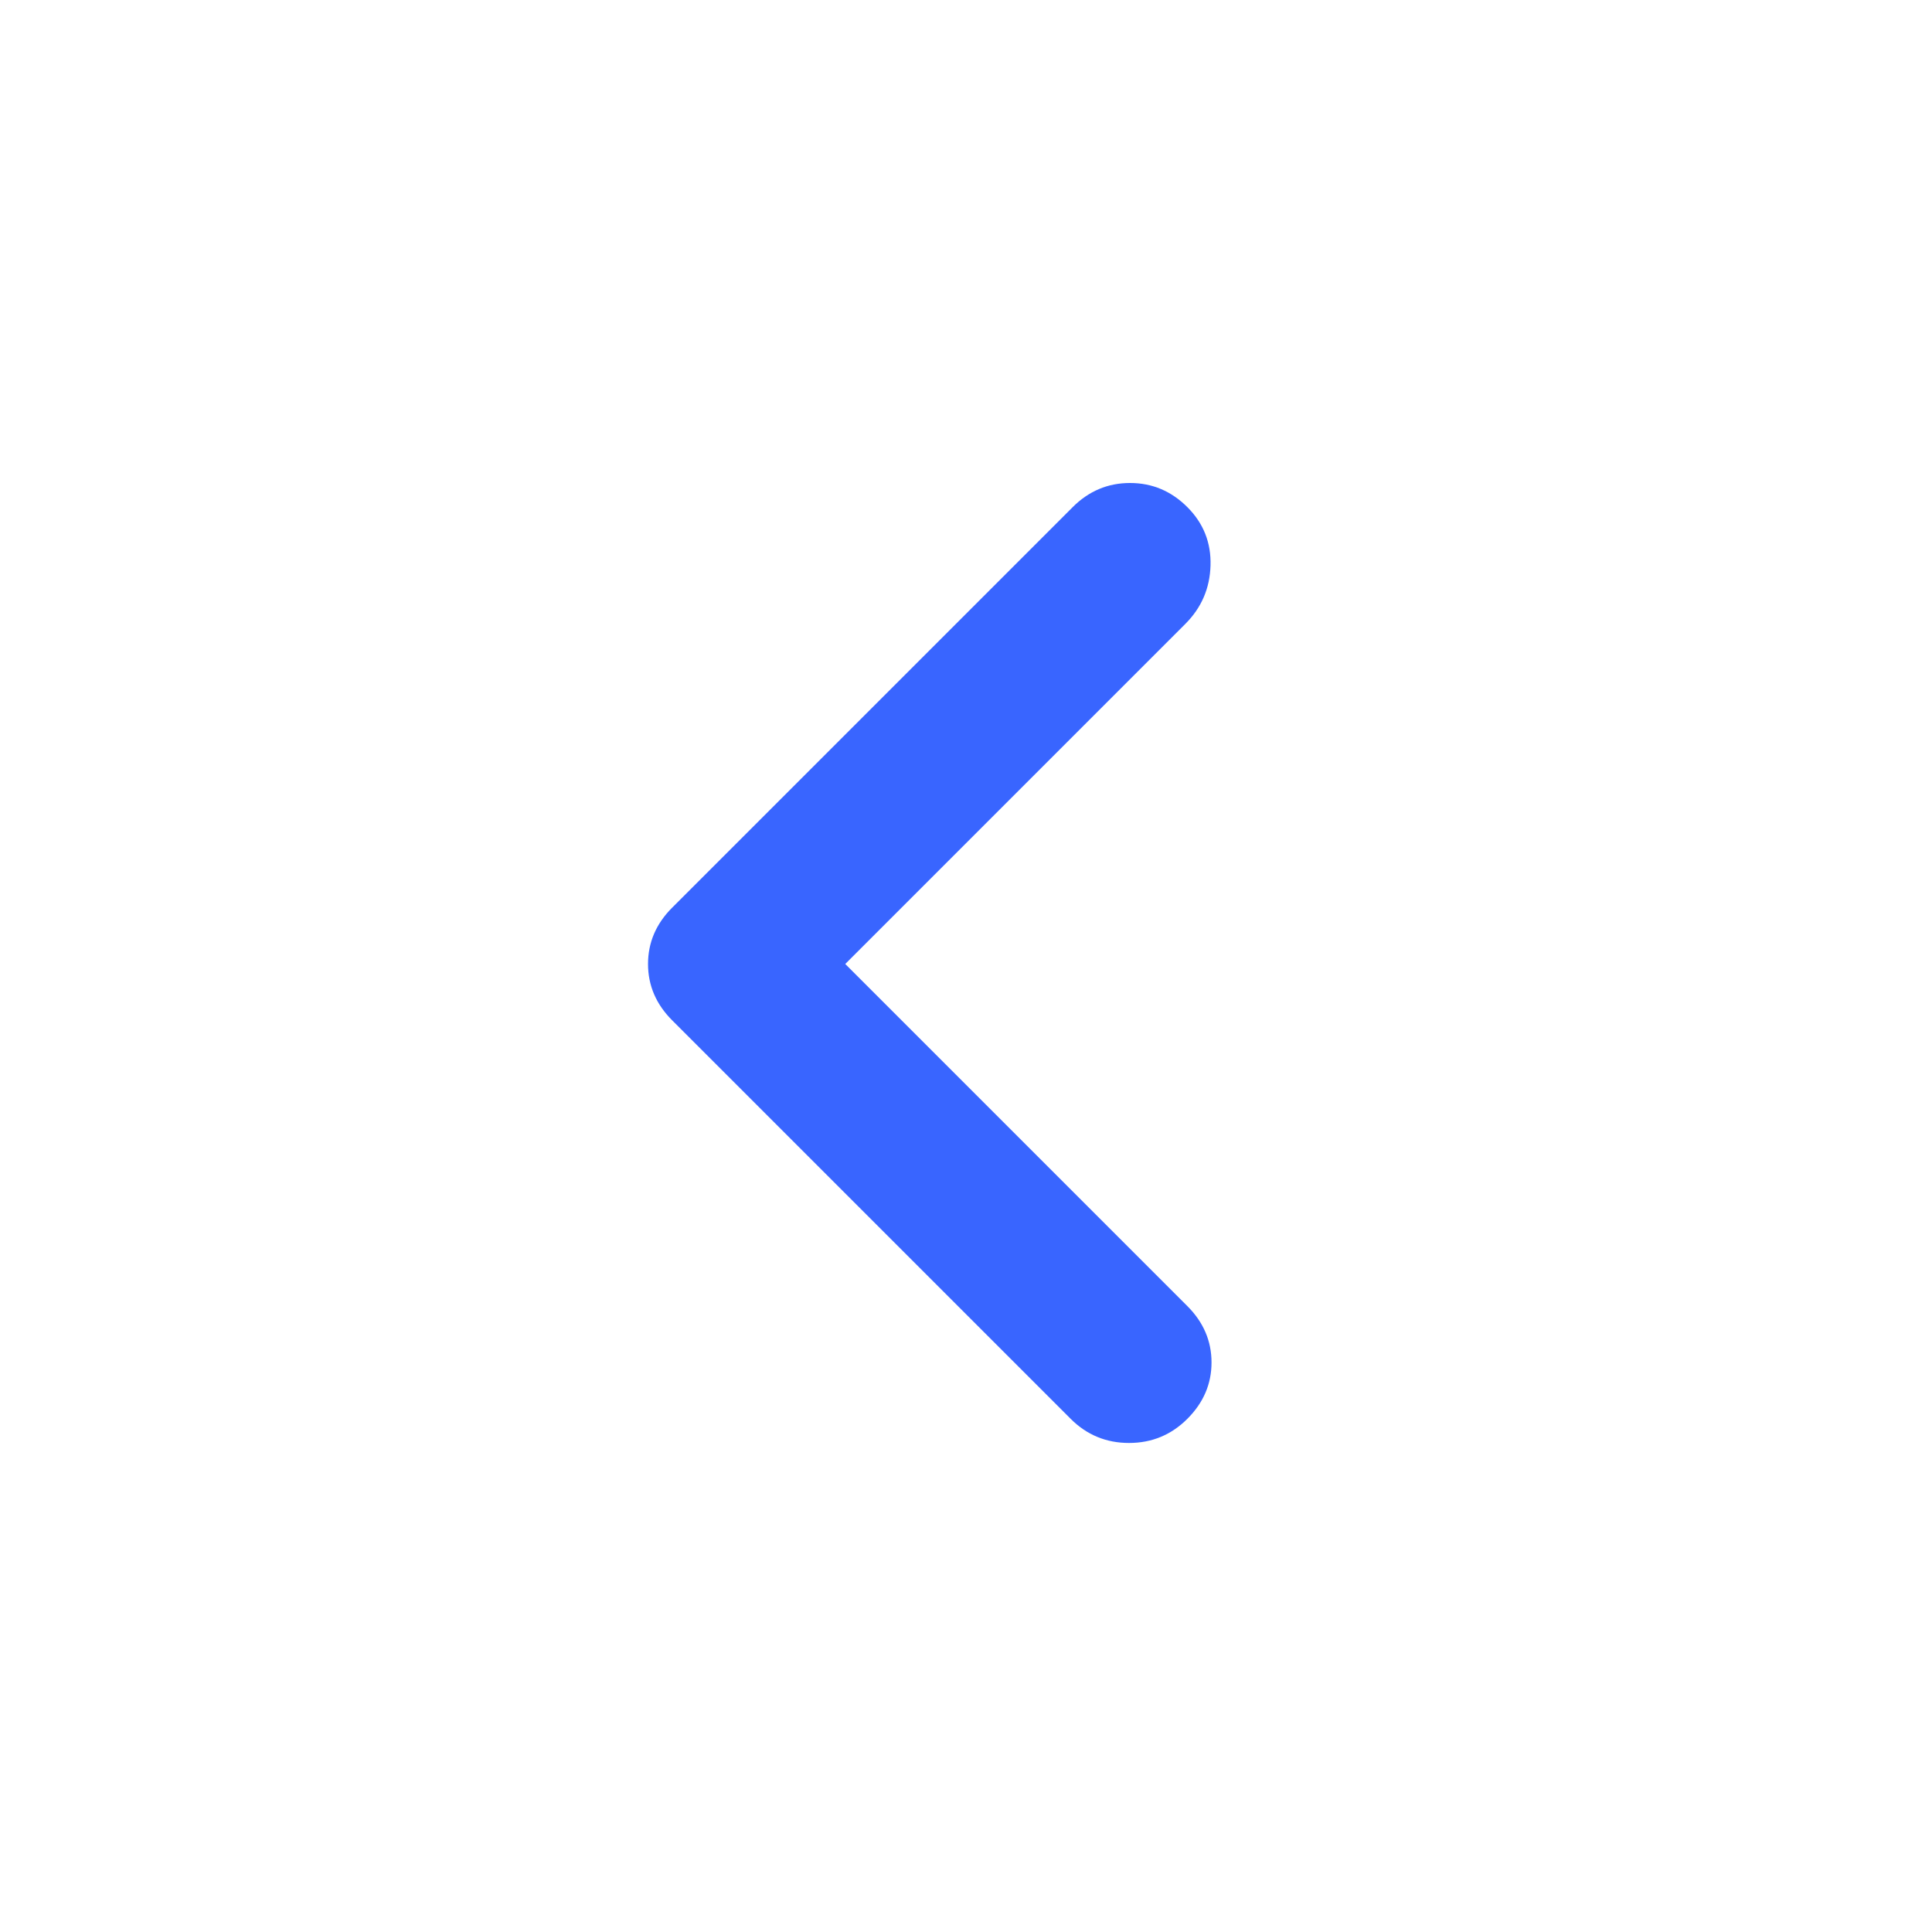 <svg xmlns="http://www.w3.org/2000/svg" fill="#3965FF" height="48" width="48"><path d="m26.6 35.25-9.9-9.9q-.3-.3-.45-.65-.15-.35-.15-.75t.15-.75q.15-.35.45-.65l9.95-9.95q.6-.6 1.425-.6.825 0 1.425.6.6.6.575 1.45-.025.85-.625 1.45L21 23.95l8.5 8.5q.6.6.6 1.4 0 .8-.6 1.4-.6.6-1.45.6t-1.45-.6Z"/></svg>